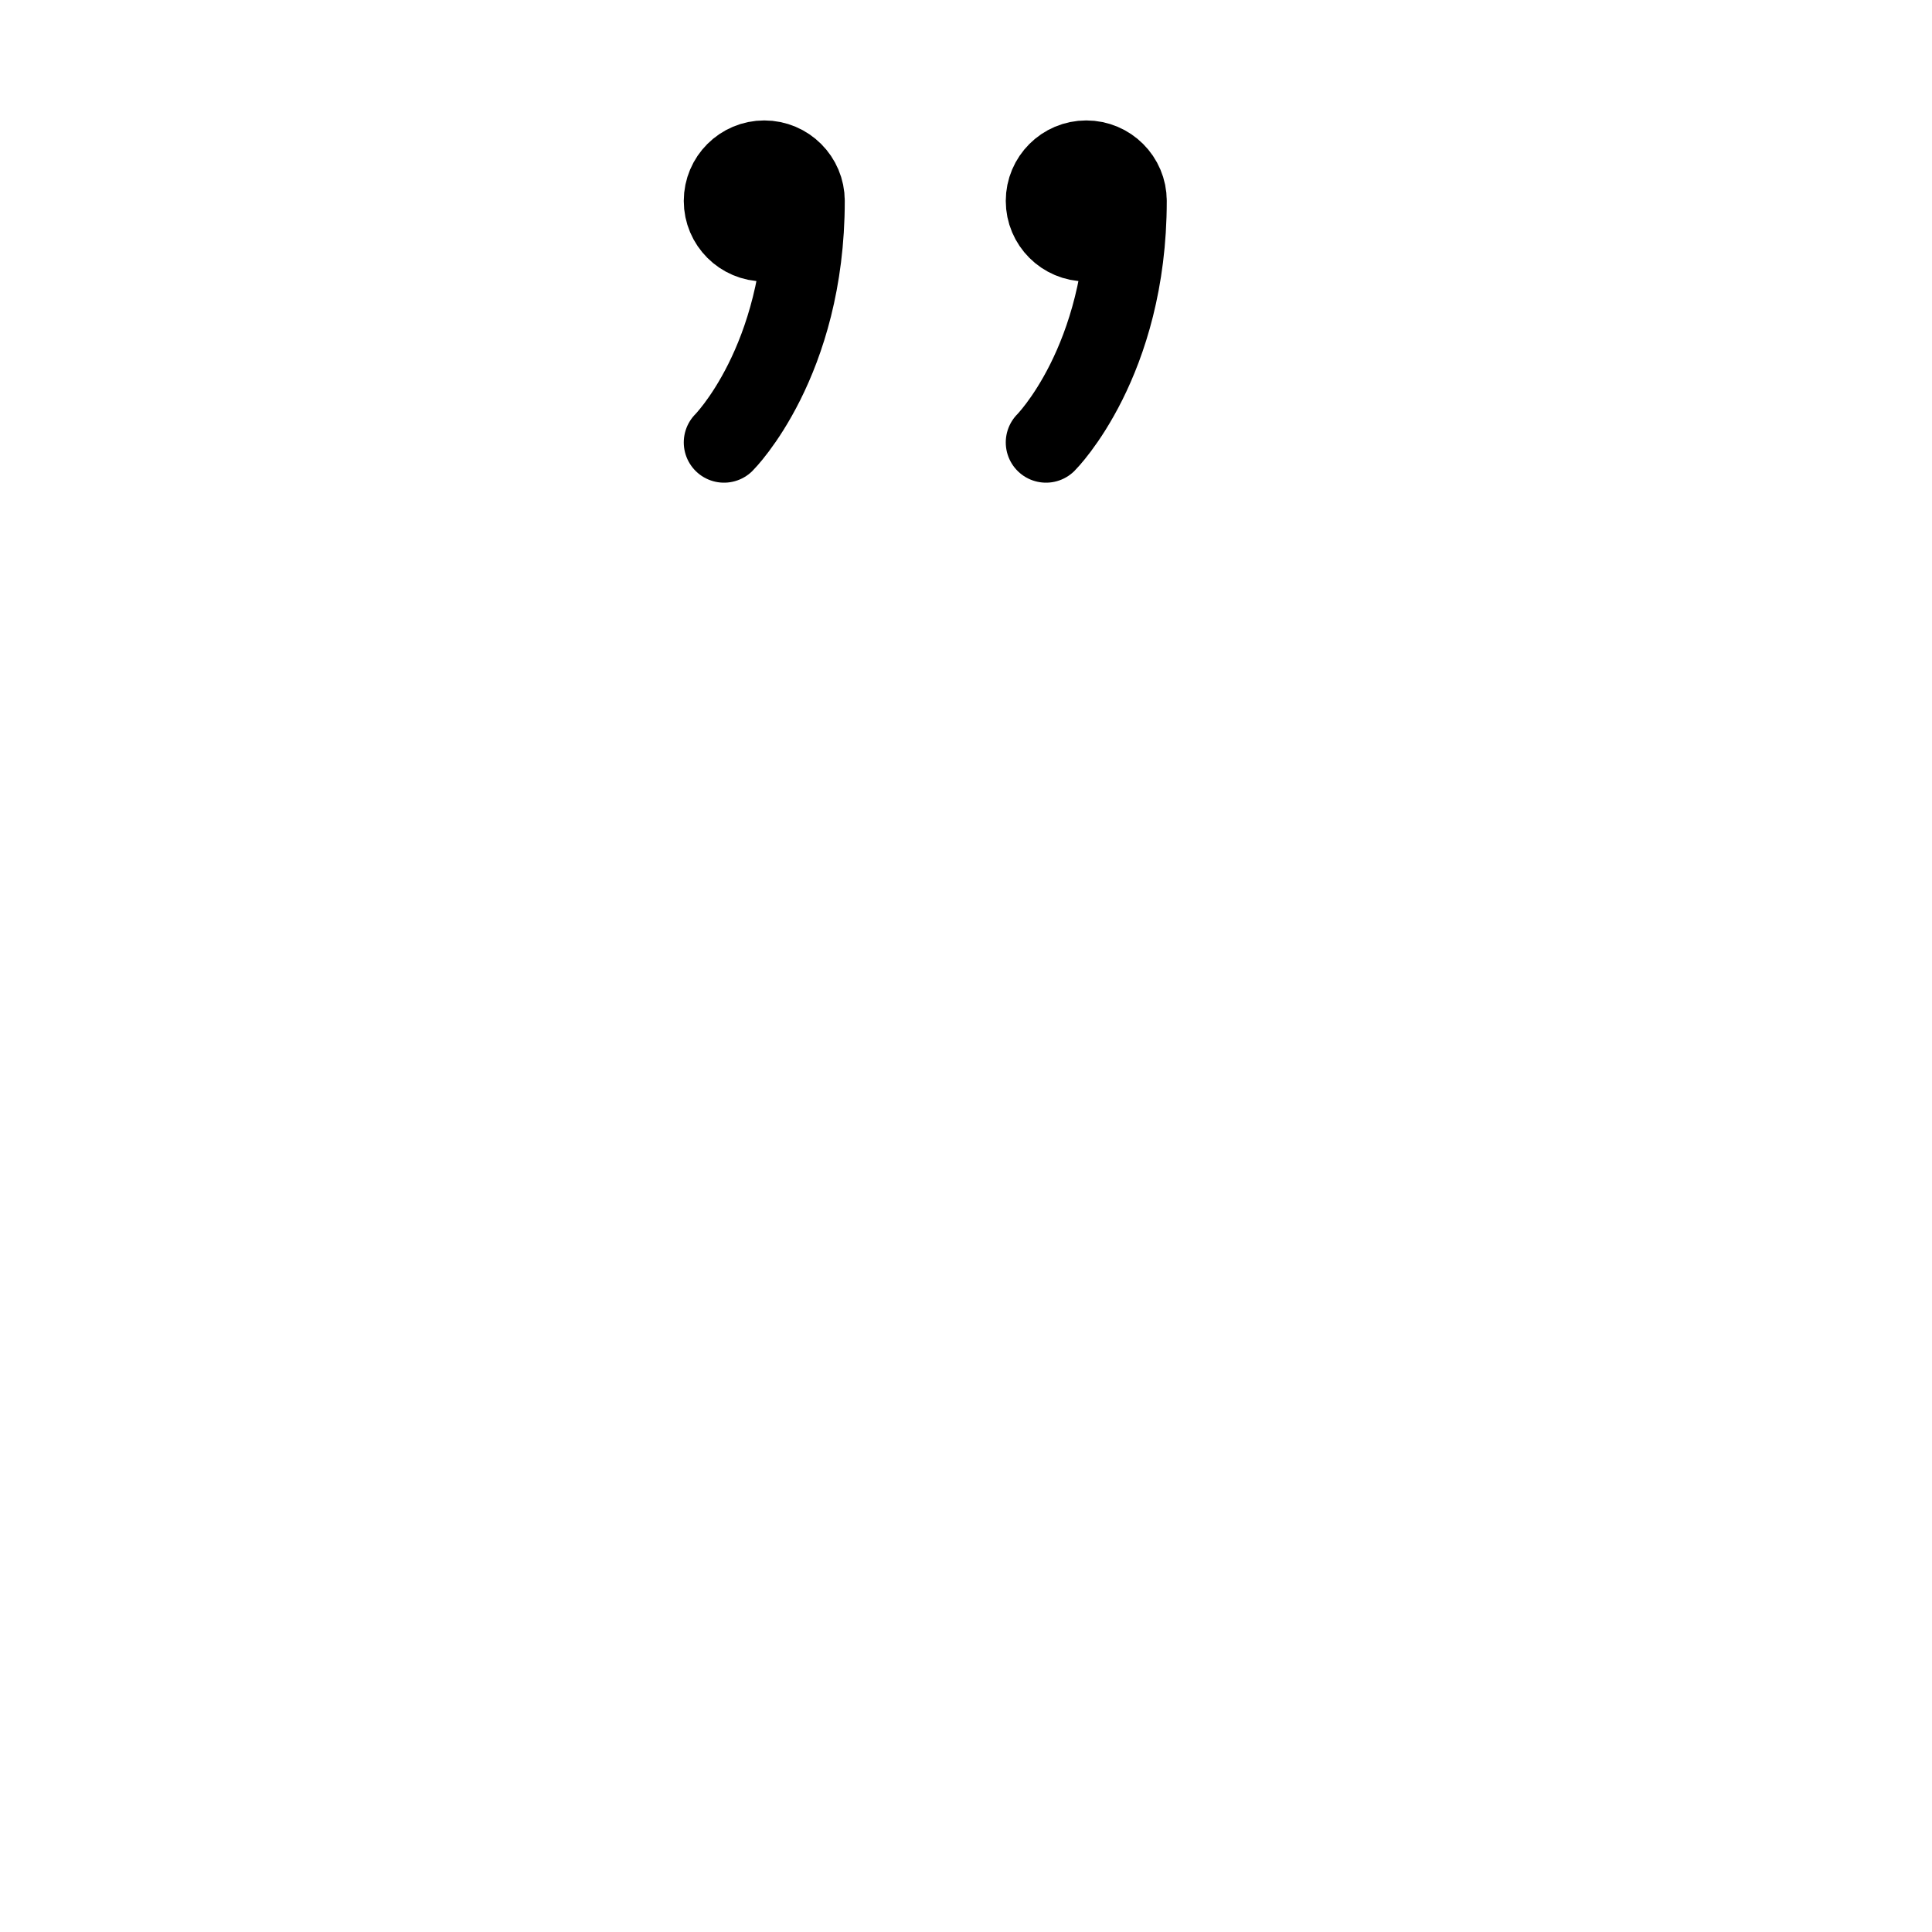 <svg height="24" viewBox="0 0 24 24" width="24" xmlns="http://www.w3.org/2000/svg"><path d="m9.994 2.496c0 .276-.224.5-.5.5s-.5-.224-.5-.5.224-.5.5-.5.5.224.5.5zm0 0c0 2-1 3-1 3m5-3c0 .276-.224.5-.5.5s-.5-.224-.5-.5.224-.5.5-.5.5.224.5.5zm0 0c0 2-1 3-1 3" fill="none" stroke="#000" stroke-linecap="round" stroke-linejoin="round"/></svg>